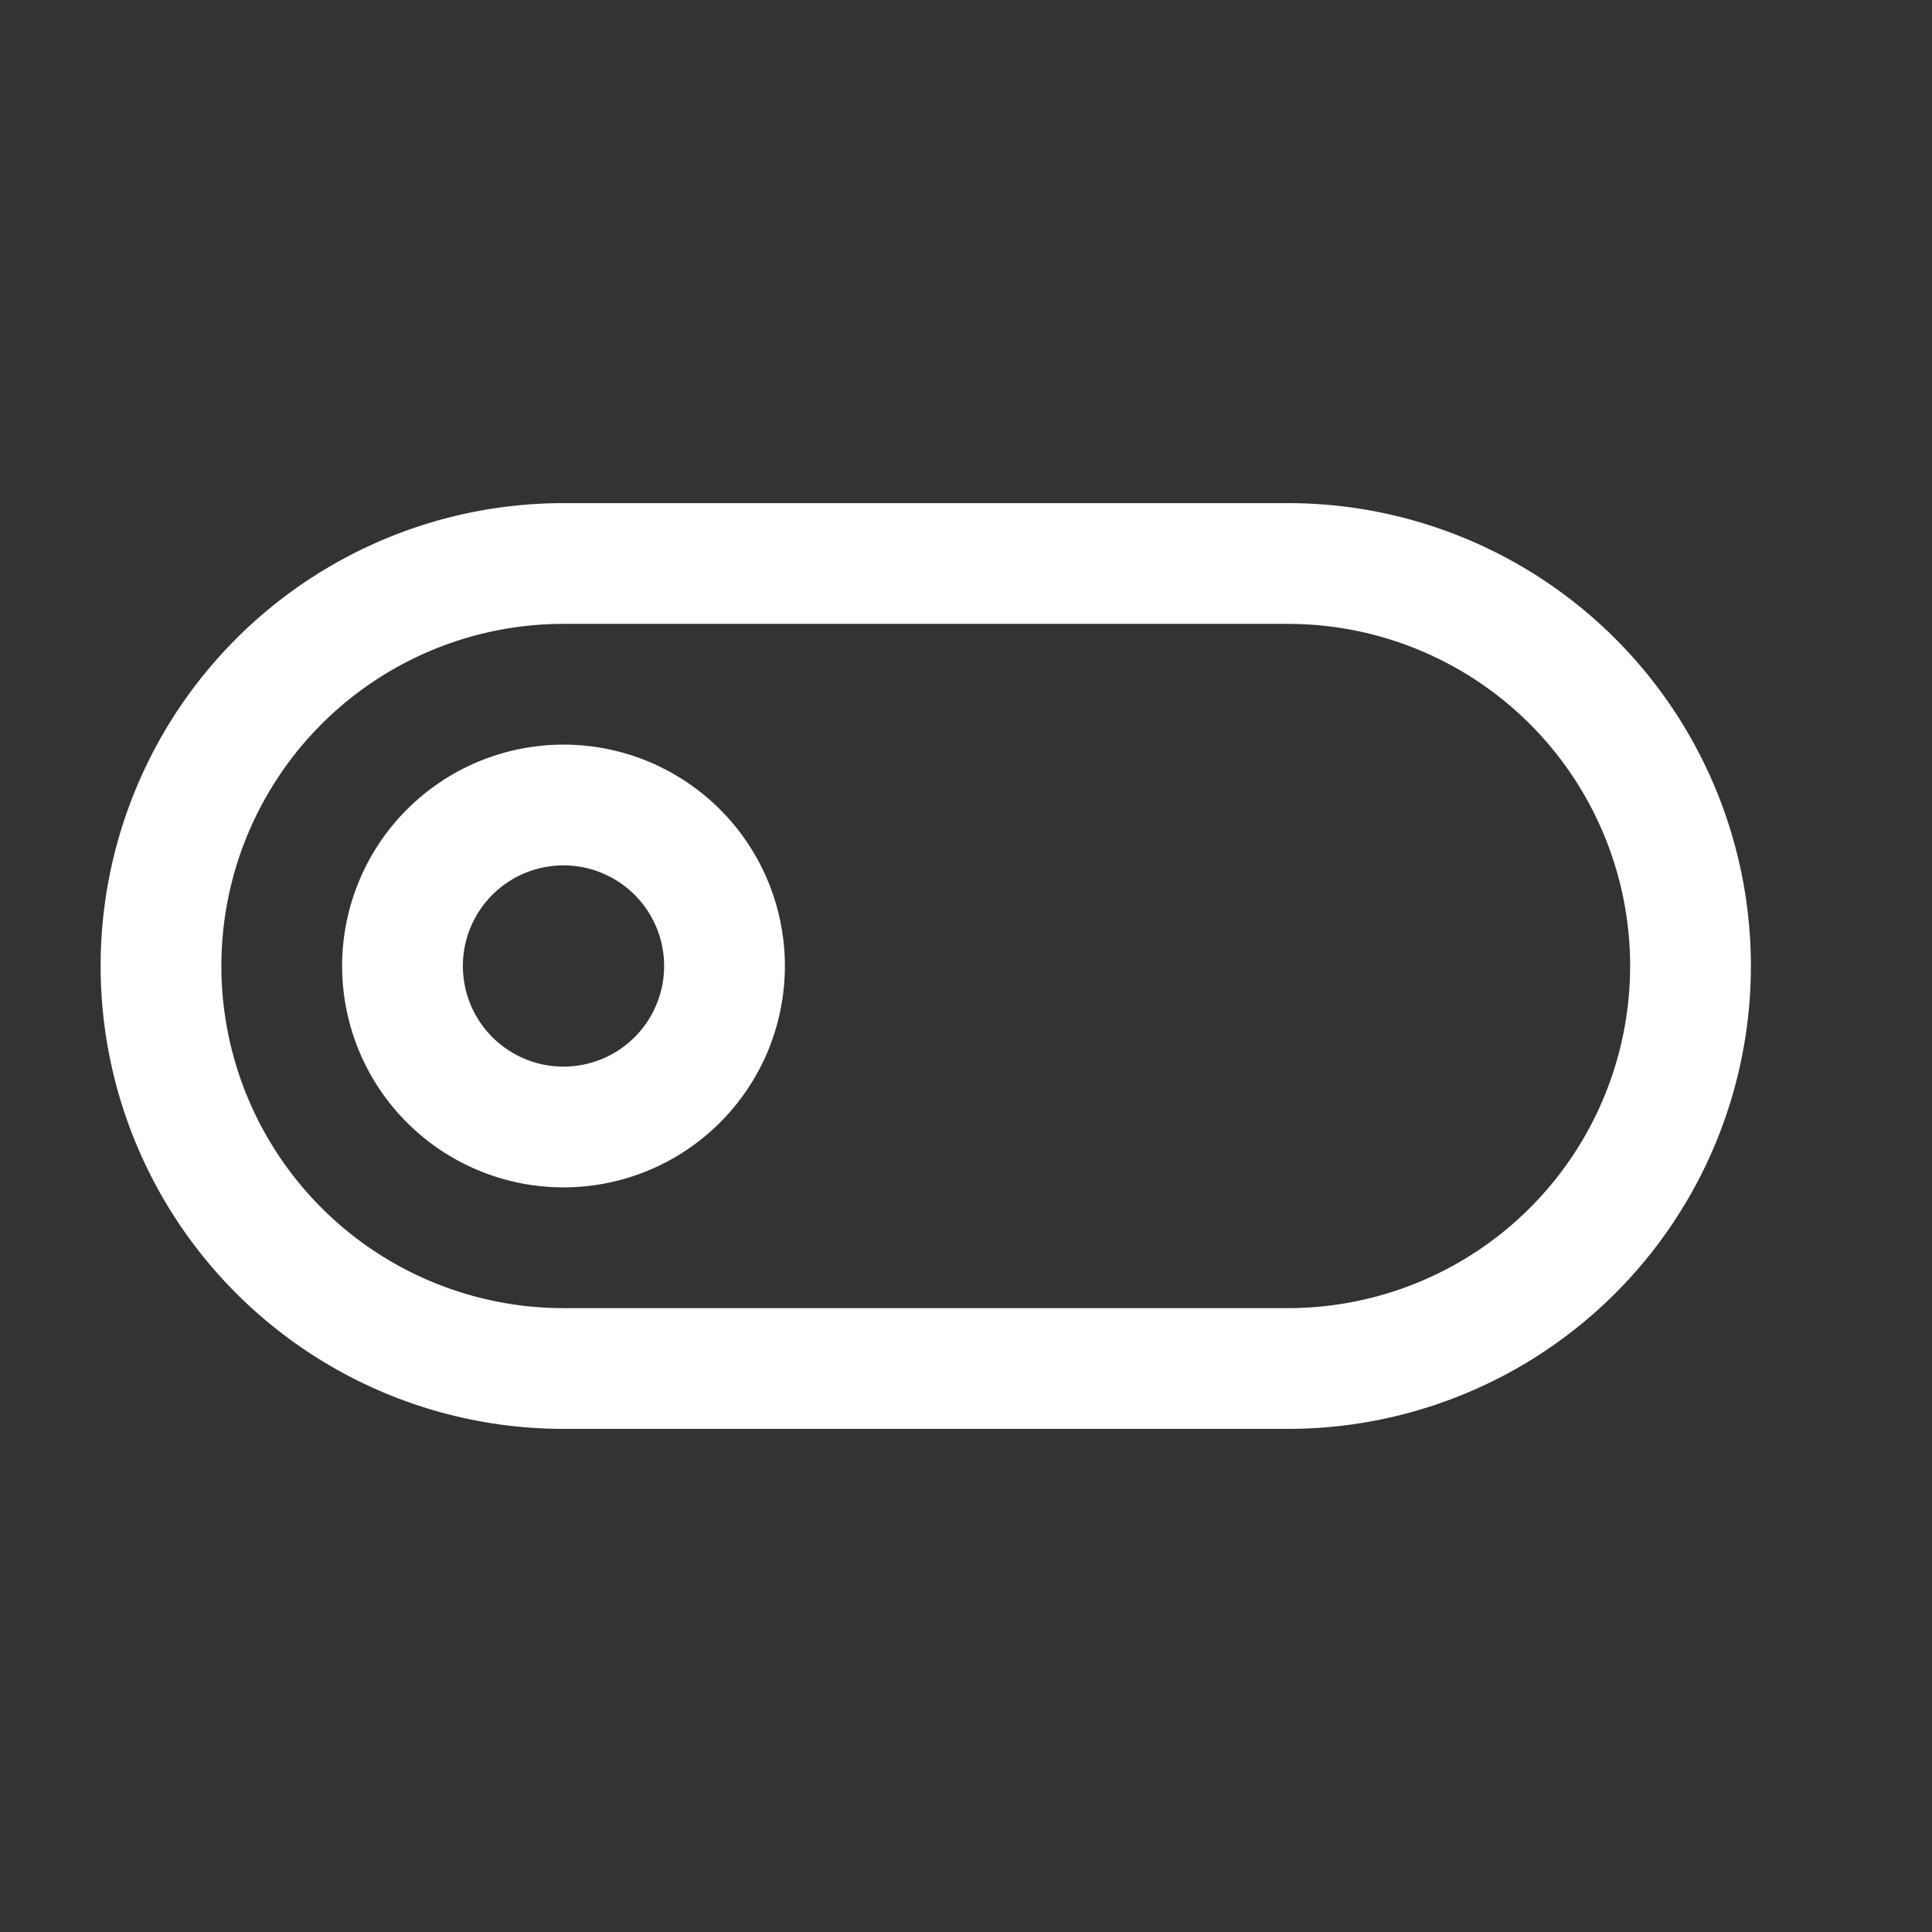 <svg width="48" height="48" viewBox="0 0 24 24" xmlns="http://www.w3.org/2000/svg" aria-labelledby="switchOffIconTitle" stroke="#fff" stroke-width="1.5" stroke-linecap="square" fill="none" color="#fff"><rect x="0" y="0" width="24" height="24" fill="#333333" stroke="none"/><path clip-rule="evenodd" d="M7 14a2 2 0 110-4 2 2 0 010 4z"/><path d="M7 17a5 5 0 01-5-5v0a5 5 0 015-5h9a5 5 0 015 5v0a5 5 0 01-5 5H7z"/></svg>